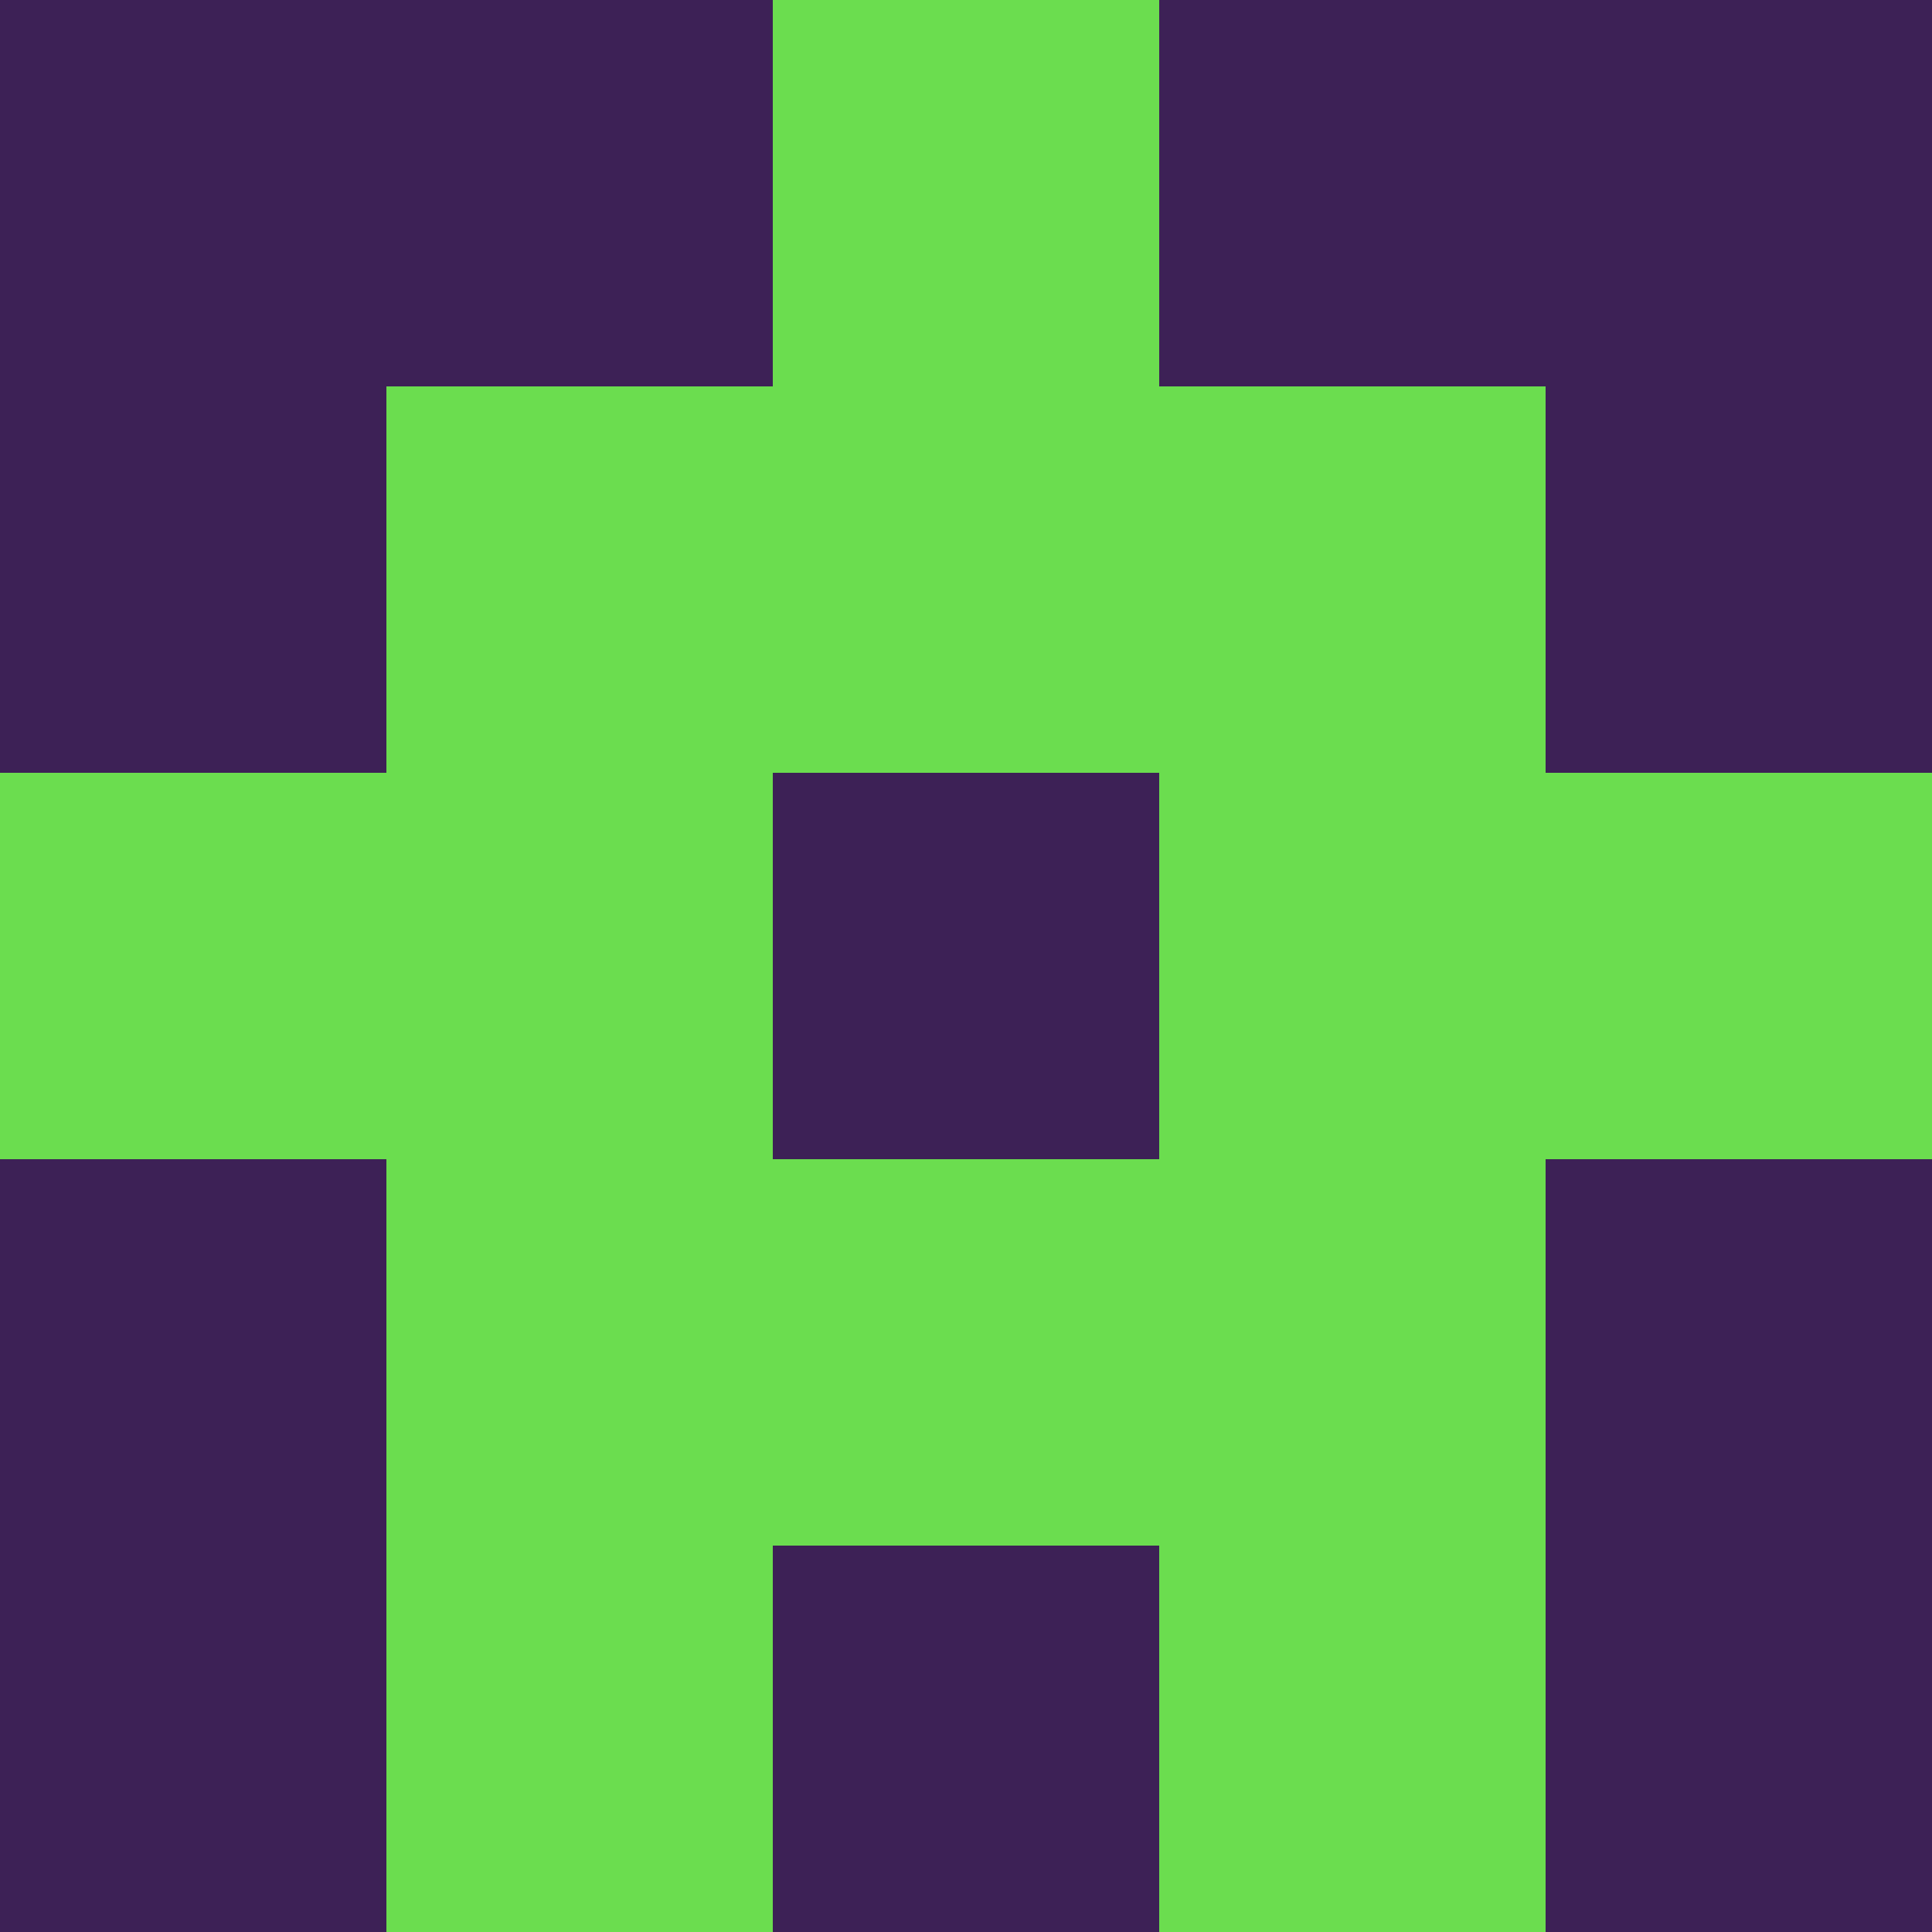 <?xml version="1.0" encoding="utf-8"?>
<!DOCTYPE svg PUBLIC "-//W3C//DTD SVG 20010904//EN"
        "http://www.w3.org/TR/2001/REC-SVG-20010904/DTD/svg10.dtd">

<svg width="400" height="400" viewBox="0 0 5 5"
    xmlns="http://www.w3.org/2000/svg"
    xmlns:xlink="http://www.w3.org/1999/xlink">
            <rect x="0" y="0" width="1" height="1" fill="#3D2156" />
        <rect x="0" y="1" width="1" height="1" fill="#3D2156" />
        <rect x="0" y="2" width="1" height="1" fill="#6BDD4F" />
        <rect x="0" y="3" width="1" height="1" fill="#3D2156" />
        <rect x="0" y="4" width="1" height="1" fill="#3D2156" />
                <rect x="1" y="0" width="1" height="1" fill="#3D2156" />
        <rect x="1" y="1" width="1" height="1" fill="#6BDD4F" />
        <rect x="1" y="2" width="1" height="1" fill="#6BDD4F" />
        <rect x="1" y="3" width="1" height="1" fill="#6BDD4F" />
        <rect x="1" y="4" width="1" height="1" fill="#6BDD4F" />
                <rect x="2" y="0" width="1" height="1" fill="#6BDD4F" />
        <rect x="2" y="1" width="1" height="1" fill="#6BDD4F" />
        <rect x="2" y="2" width="1" height="1" fill="#3D2156" />
        <rect x="2" y="3" width="1" height="1" fill="#6BDD4F" />
        <rect x="2" y="4" width="1" height="1" fill="#3D2156" />
                <rect x="3" y="0" width="1" height="1" fill="#3D2156" />
        <rect x="3" y="1" width="1" height="1" fill="#6BDD4F" />
        <rect x="3" y="2" width="1" height="1" fill="#6BDD4F" />
        <rect x="3" y="3" width="1" height="1" fill="#6BDD4F" />
        <rect x="3" y="4" width="1" height="1" fill="#6BDD4F" />
                <rect x="4" y="0" width="1" height="1" fill="#3D2156" />
        <rect x="4" y="1" width="1" height="1" fill="#3D2156" />
        <rect x="4" y="2" width="1" height="1" fill="#6BDD4F" />
        <rect x="4" y="3" width="1" height="1" fill="#3D2156" />
        <rect x="4" y="4" width="1" height="1" fill="#3D2156" />
        
</svg>


